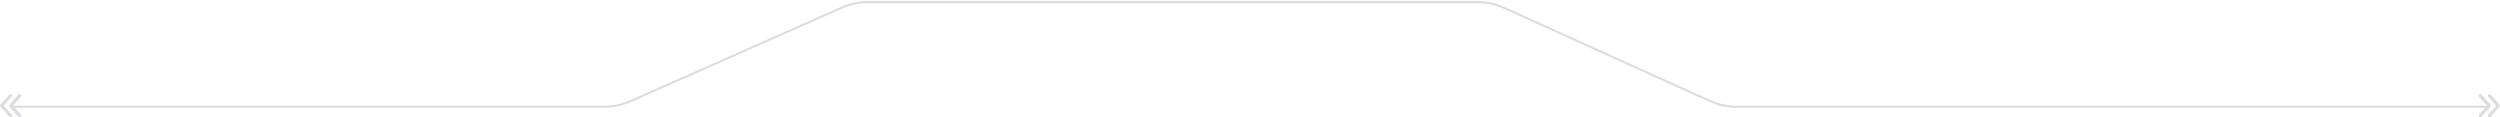 <svg width="1171" height="55" viewBox="0 0 1171 55" fill="none" xmlns="http://www.w3.org/2000/svg">
<g opacity="0.2">
<path d="M5 50H283.057C287.238 50 291.373 49.126 295.196 47.434L394.34 3.566C398.164 1.874 402.298 1 406.479 1H556.6H692.138C696.404 1 700.62 1.91 704.507 3.668L800.996 47.332C804.882 49.09 809.098 50 813.364 50H1166" stroke="#4F536C"/>
<path d="M1166.01 55C1165.86 55.001 1165.72 54.955 1165.61 54.869C1165.49 54.783 1165.4 54.66 1165.34 54.516C1165.29 54.371 1165.27 54.213 1165.3 54.06C1165.33 53.907 1165.4 53.767 1165.5 53.657L1169.29 49.501L1165.5 45.346C1165.38 45.196 1165.32 45.003 1165.33 44.805C1165.33 44.607 1165.41 44.42 1165.54 44.28C1165.66 44.14 1165.83 44.058 1166.01 44.05C1166.19 44.043 1166.37 44.11 1166.51 44.239L1170.79 48.952C1170.93 49.099 1171 49.298 1171 49.505C1171 49.713 1170.93 49.912 1170.79 50.059L1166.51 54.772C1166.37 54.917 1166.19 54.999 1166.01 55Z" fill="#4F536C"/>
<path d="M1161.72 55C1161.58 55.001 1161.44 54.955 1161.32 54.869C1161.2 54.783 1161.11 54.66 1161.05 54.516C1161 54.372 1160.99 54.213 1161.01 54.06C1161.04 53.907 1161.11 53.767 1161.21 53.657L1165 49.502L1161.21 45.346C1161.08 45.199 1161 44.998 1161 44.789C1161 44.58 1161.08 44.379 1161.21 44.231C1161.35 44.083 1161.53 44 1161.72 44C1161.91 44 1162.09 44.083 1162.23 44.231L1166.51 48.944C1166.65 49.091 1166.72 49.29 1166.72 49.498C1166.72 49.705 1166.65 49.904 1166.51 50.051L1162.23 54.764C1162.16 54.839 1162.08 54.898 1161.99 54.938C1161.91 54.978 1161.81 55 1161.72 55Z" fill="#4F536C"/>
<path d="M4.995 55C5.137 55.001 5.276 54.955 5.394 54.869C5.513 54.783 5.605 54.66 5.659 54.516C5.714 54.371 5.728 54.213 5.7 54.06C5.672 53.907 5.603 53.767 5.503 53.657L1.716 49.501L5.503 45.346C5.62 45.196 5.681 45.003 5.674 44.805C5.667 44.607 5.592 44.42 5.465 44.28C5.338 44.14 5.167 44.058 4.987 44.05C4.808 44.043 4.632 44.11 4.495 44.239L0.208 48.952C0.075 49.099 0.001 49.298 0.001 49.505C0.001 49.713 0.075 49.912 0.208 50.059L4.495 54.772C4.628 54.917 4.808 54.999 4.995 55Z" fill="#4F536C"/>
<path d="M9.282 55C9.424 55.001 9.563 54.955 9.681 54.869C9.8 54.783 9.892 54.66 9.946 54.516C10.001 54.372 10.015 54.213 9.987 54.06C9.959 53.907 9.89 53.767 9.79 53.657L6.003 49.502L9.79 45.346C9.924 45.199 10 44.998 10 44.789C10 44.58 9.924 44.379 9.79 44.231C9.655 44.083 9.473 44 9.282 44C9.092 44 8.91 44.083 8.775 44.231L4.488 48.944C4.355 49.091 4.281 49.29 4.281 49.498C4.281 49.705 4.355 49.904 4.488 50.051L8.775 54.764C8.841 54.839 8.92 54.898 9.007 54.938C9.094 54.978 9.188 55 9.282 55Z" fill="#4F536C"/>
</g>
</svg>
